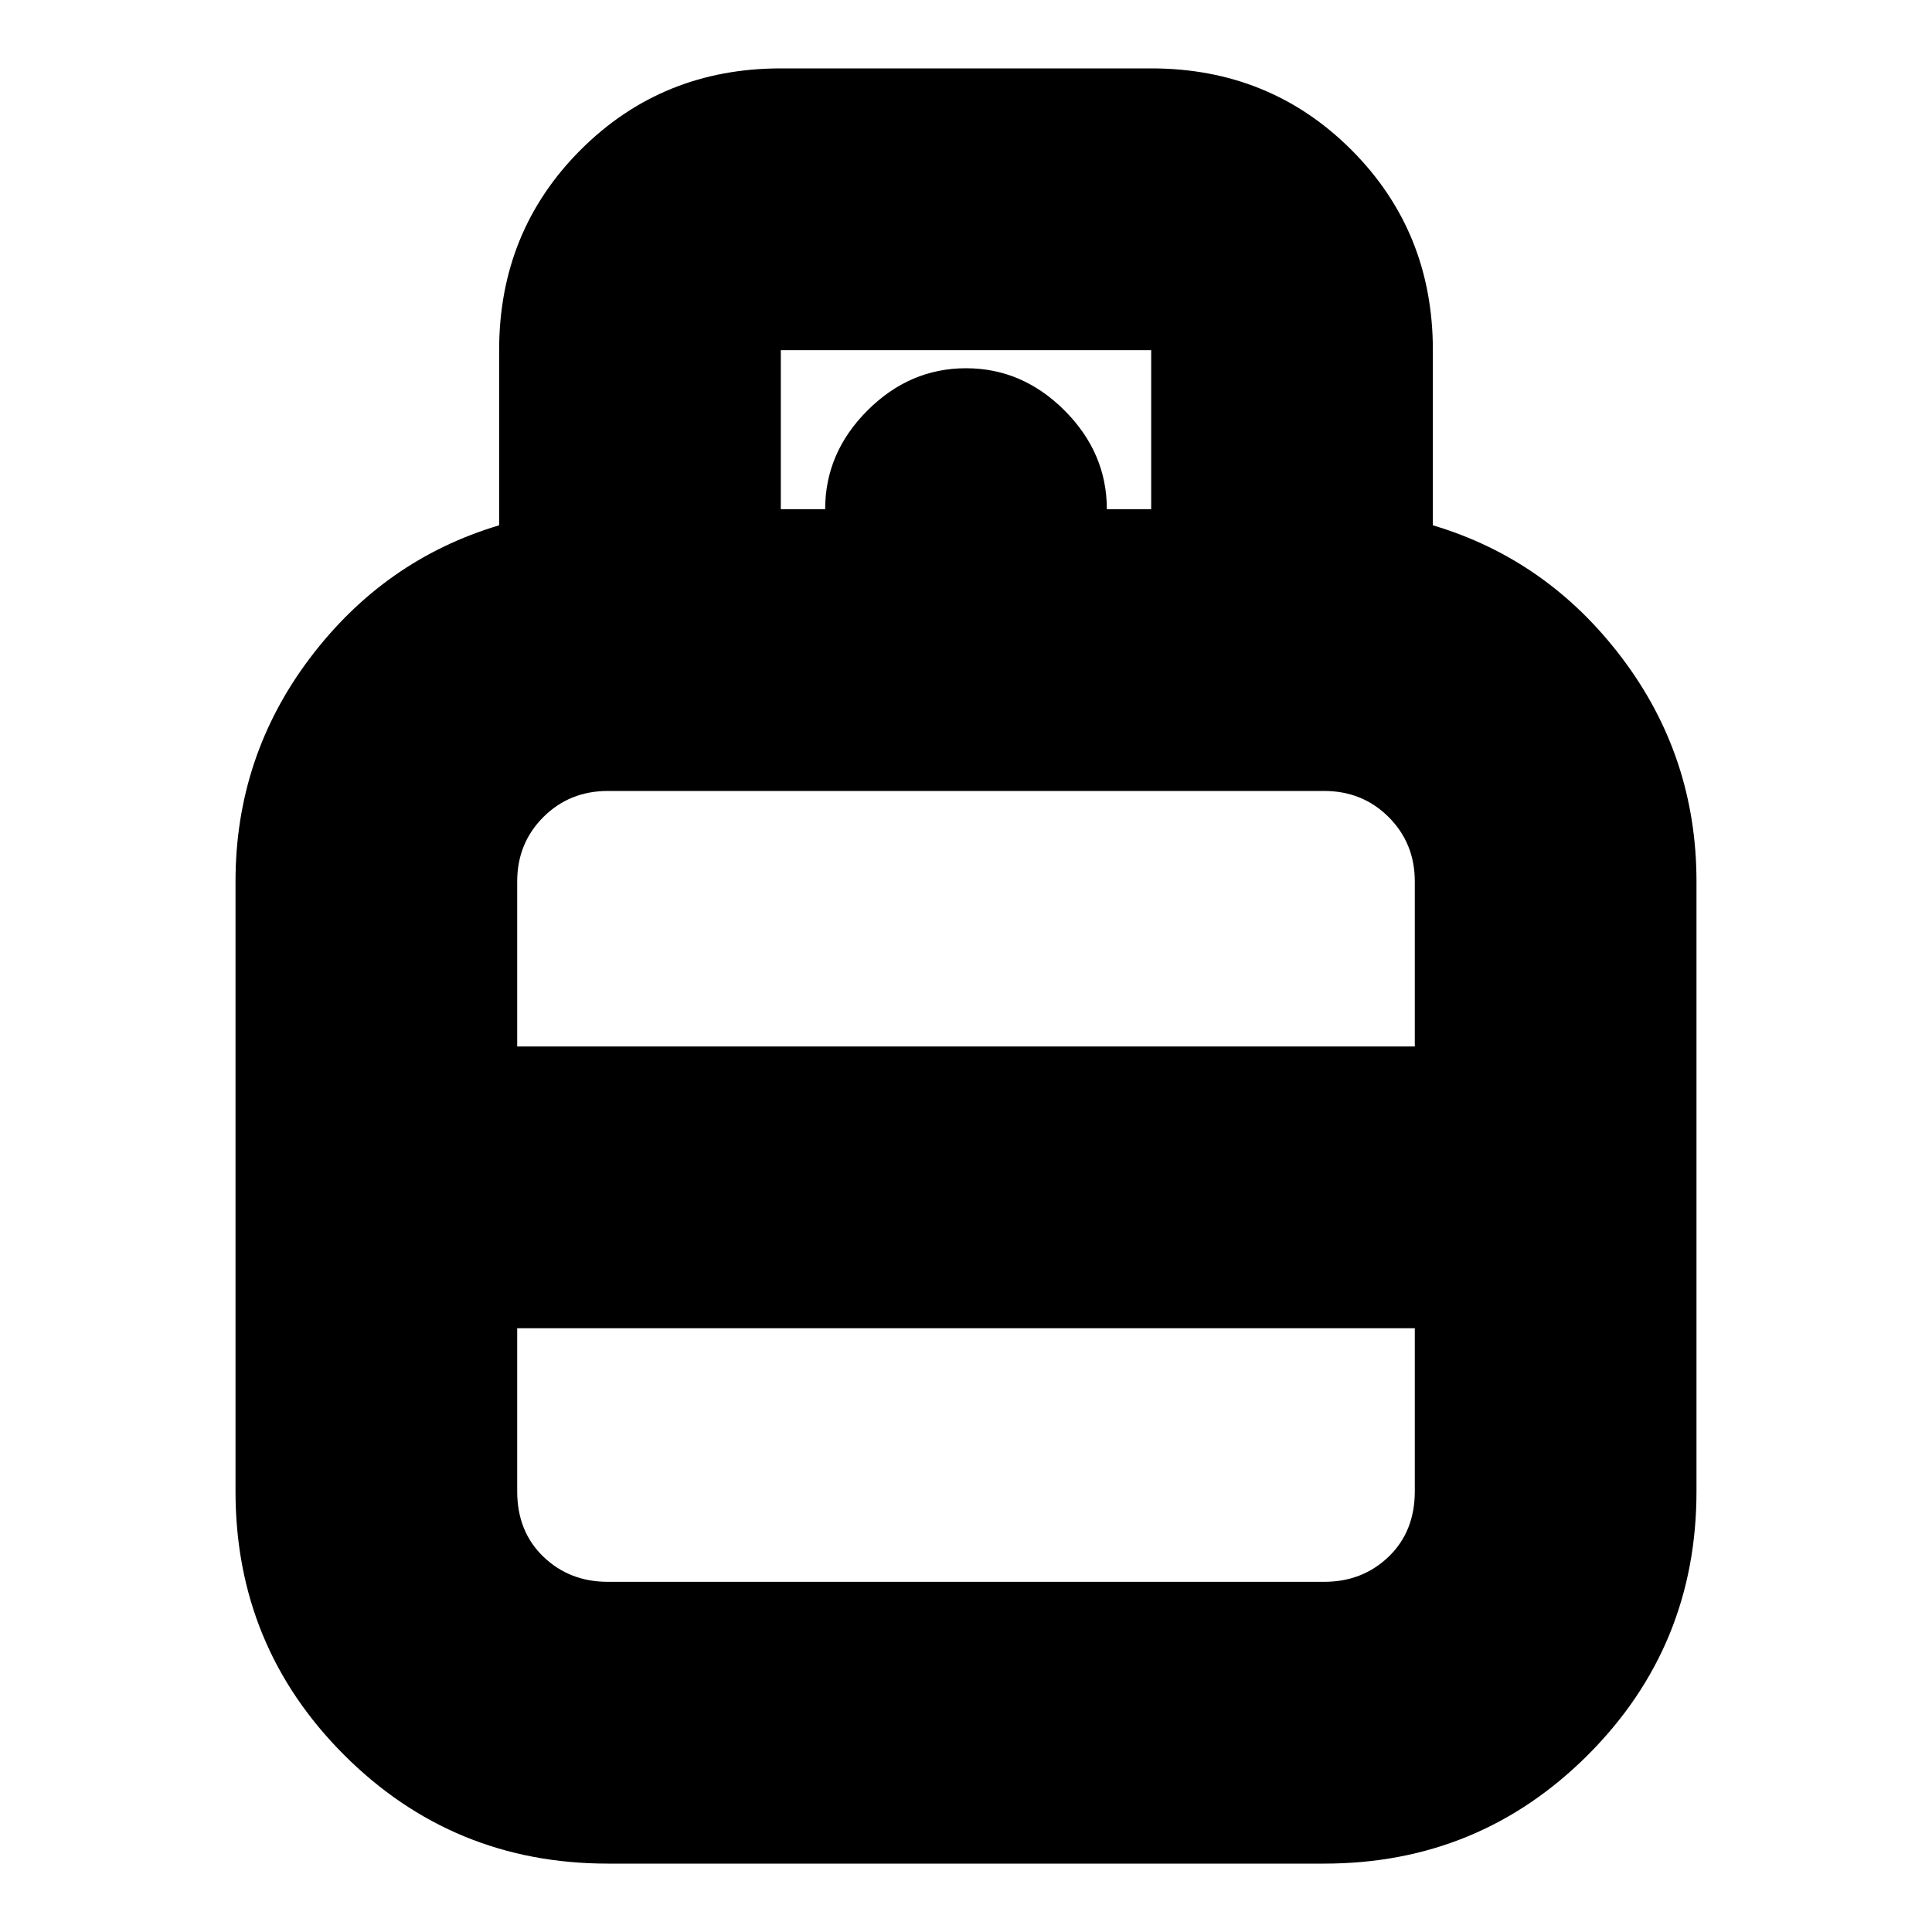 <svg xmlns="http://www.w3.org/2000/svg" height="20" width="20"><path d="M6.292 19.292q-1.604 0-2.73-1.125-1.124-1.125-1.124-2.729V9.125q0-1.292.77-2.312.771-1.021 1.959-1.375V3.625q0-1.229.843-2.073.844-.844 2.073-.844h3.834q1.229 0 2.073.844.843.844.843 2.073v1.813q1.188.354 1.959 1.375.77 1.02.77 2.312v6.313q0 1.604-1.124 2.729-1.126 1.125-2.73 1.125Zm-.938-8.459h9.292V9.125q0-.396-.271-.667-.271-.27-.667-.27H6.292q-.396 0-.667.27-.271.271-.271.667Zm.938 5.542h7.416q.396 0 .667-.26.271-.261.271-.677V13.75H5.354v1.688q0 .416.271.677.271.26.667.26ZM10 10.833Zm0 2.917Zm0-1.458Zm1.458-7.021h.459V3.625H8.083v1.646h.459q0-.583.437-1.021.438-.438 1.021-.438t1.021.438q.437.438.437 1.021Z"/></svg>